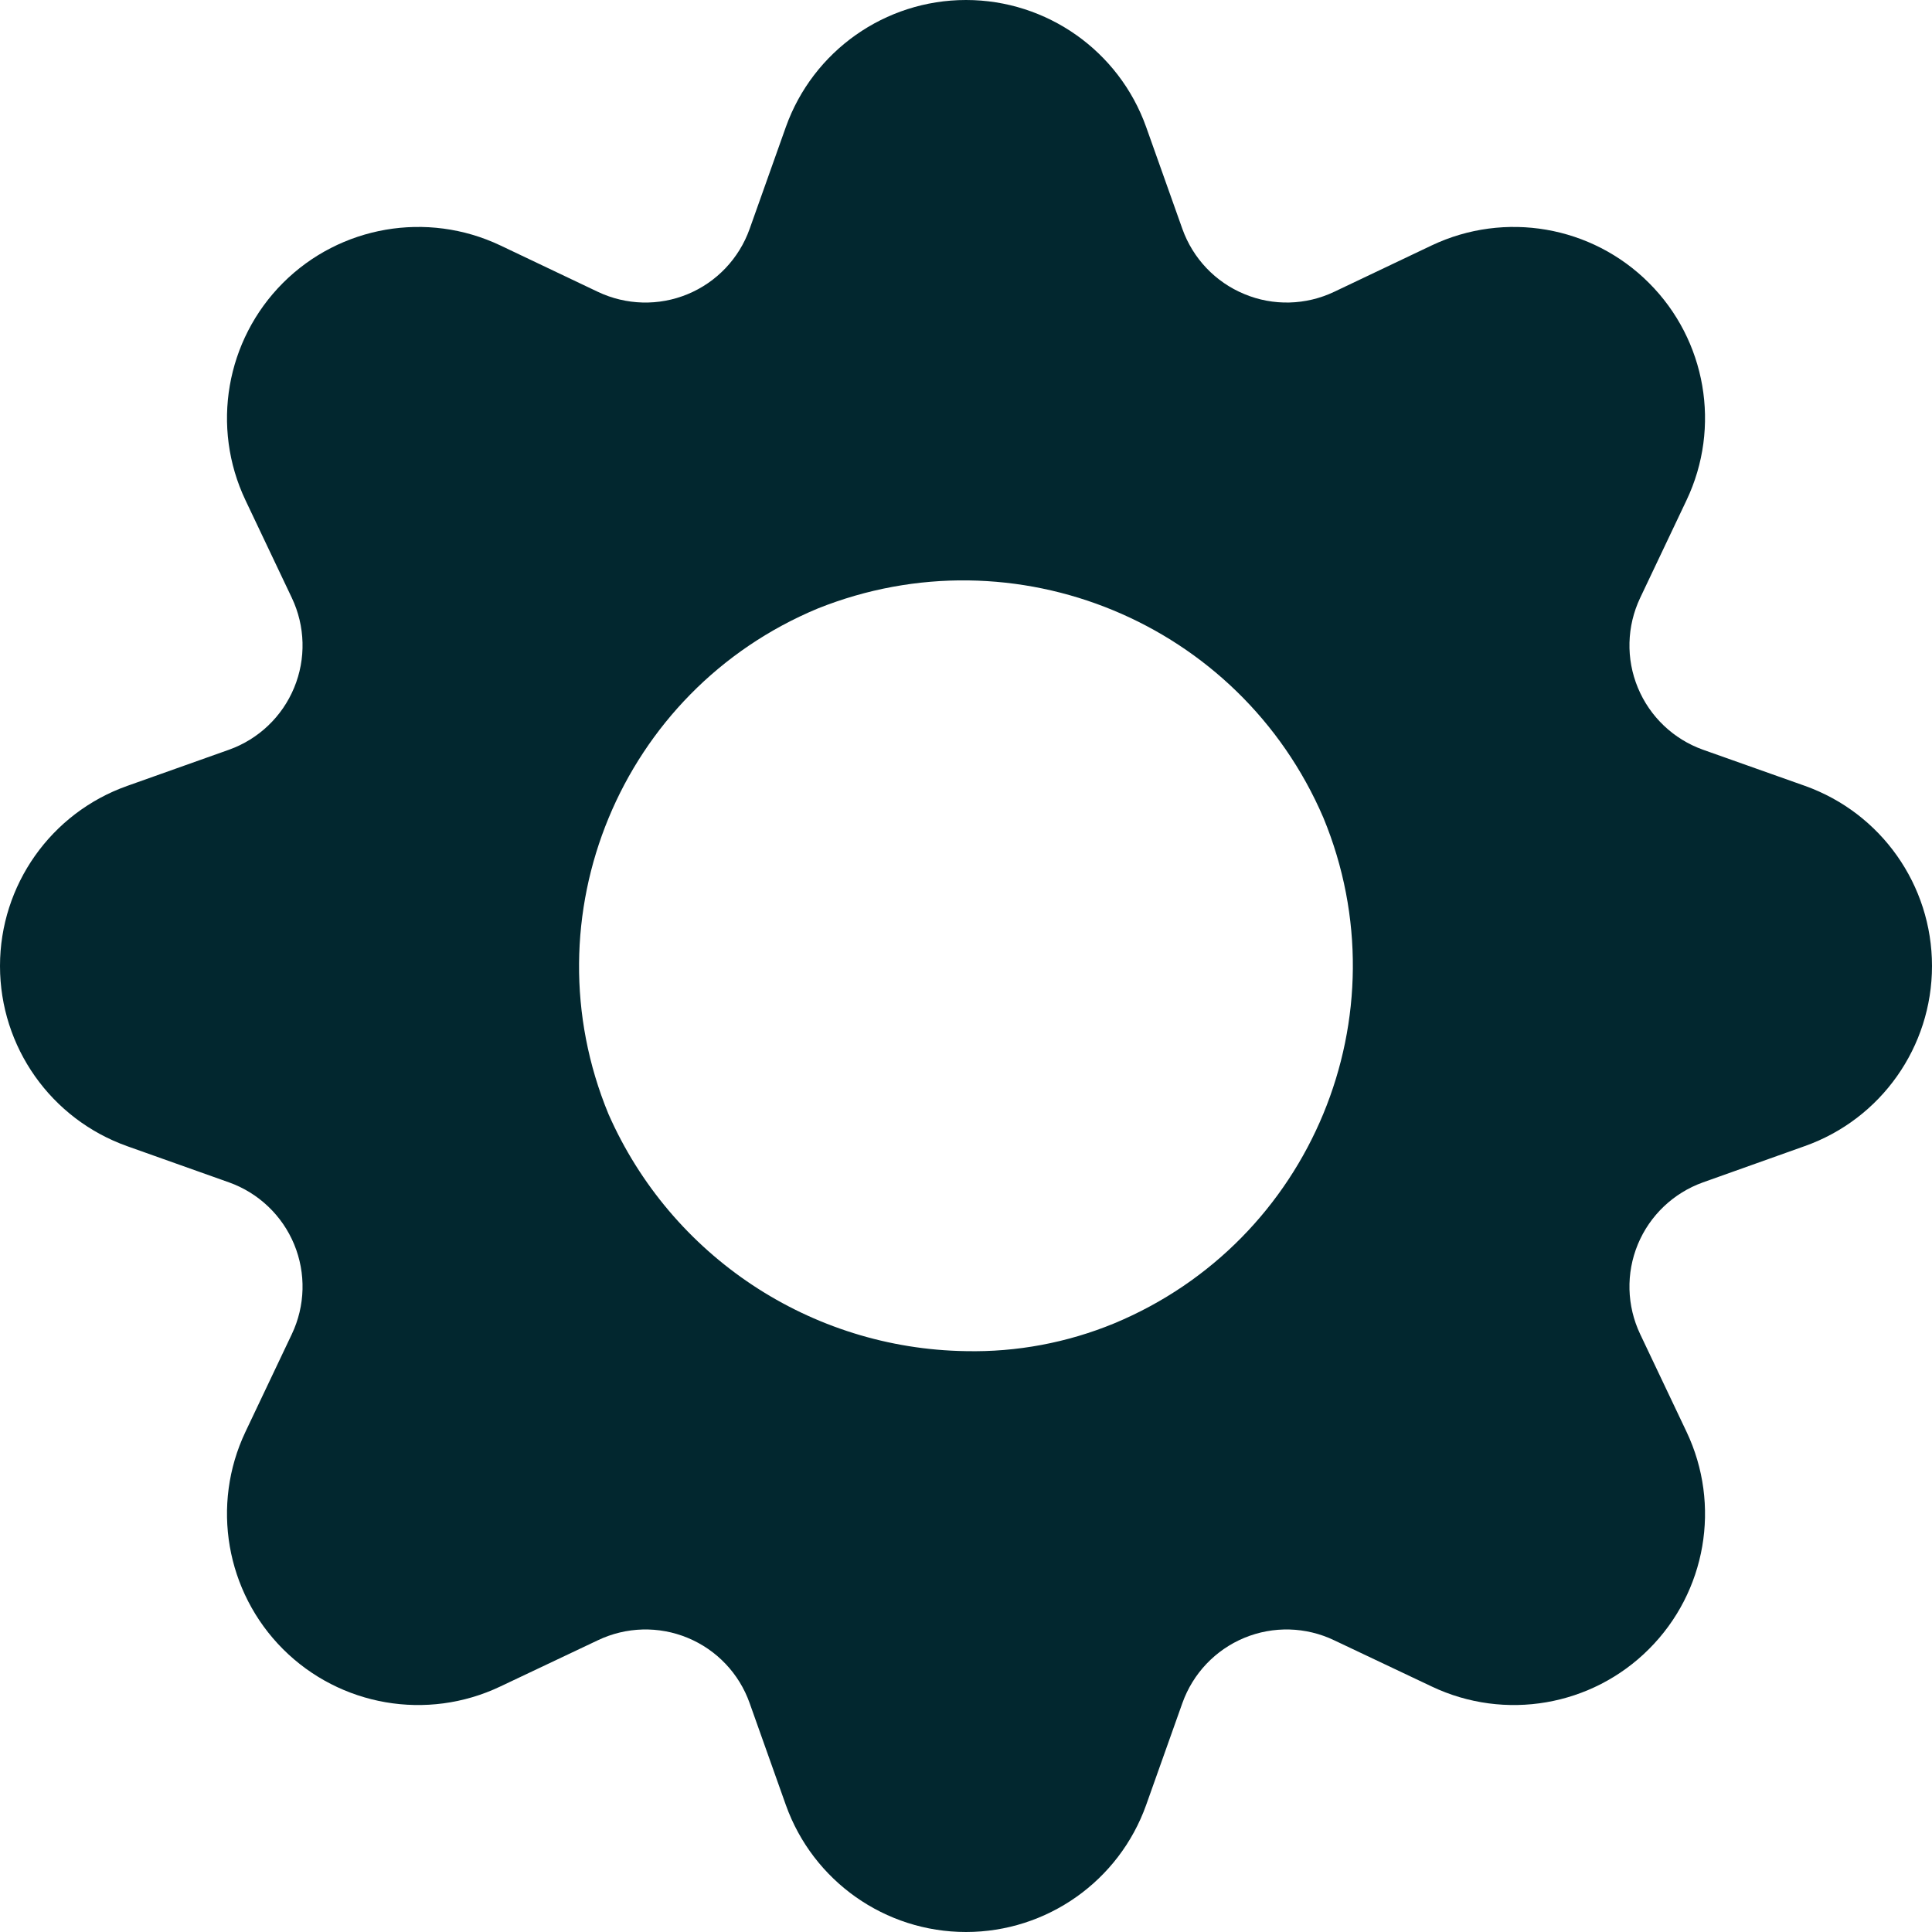 <svg width="20" height="20" viewBox="0 0 20 20" fill="none" xmlns="http://www.w3.org/2000/svg">
    <path fill-rule="evenodd" clip-rule="evenodd" d="M17.629 7.761L18.684 8.135C19.473 8.416 20 9.162 20 10C20 10.837 19.473 11.584 18.684 11.864L17.629 12.24C17.324 12.349 17.079 12.582 16.955 12.881C16.831 13.181 16.84 13.518 16.979 13.811L17.459 14.822C17.818 15.578 17.663 16.479 17.07 17.071C16.479 17.663 15.578 17.818 14.822 17.459L13.811 16.98C13.518 16.84 13.181 16.831 12.881 16.955C12.582 17.079 12.349 17.324 12.24 17.63L11.865 18.685C11.584 19.473 10.837 20 10 20C9.163 20 8.416 19.473 8.135 18.685L7.76 17.63C7.652 17.325 7.419 17.079 7.119 16.955C6.82 16.831 6.482 16.84 6.189 16.98L5.178 17.459C4.422 17.818 3.521 17.663 2.929 17.071C2.338 16.479 2.182 15.578 2.541 14.822L3.021 13.811C3.16 13.518 3.169 13.181 3.045 12.881C2.921 12.582 2.676 12.349 2.371 12.24L1.316 11.865C0.527 11.584 0 10.838 0 10C0 9.163 0.527 8.416 1.316 8.136L2.371 7.761C2.676 7.652 2.921 7.419 3.045 7.119C3.169 6.82 3.16 6.482 3.021 6.189L2.541 5.178C2.182 4.422 2.338 3.521 2.929 2.929C3.521 2.337 4.422 2.182 5.178 2.54L6.189 3.021C6.482 3.16 6.82 3.169 7.119 3.045C7.418 2.921 7.651 2.676 7.76 2.37L8.135 1.315C8.416 0.527 9.163 0 10 0C10.837 0 11.584 0.527 11.865 1.315L12.24 2.37C12.349 2.675 12.581 2.92 12.881 3.044C13.18 3.169 13.518 3.16 13.811 3.021L14.822 2.54C15.578 2.182 16.479 2.337 17.07 2.929C17.663 3.521 17.818 4.422 17.459 5.178L16.979 6.189C16.84 6.482 16.831 6.82 16.955 7.119C17.079 7.419 17.324 7.652 17.629 7.761ZM6.299 11.533C6.947 13.005 8.393 13.963 10 13.987C10.525 13.998 11.047 13.9 11.533 13.7C13.575 12.851 14.544 10.509 13.7 8.466C12.832 6.443 10.509 5.482 8.466 6.299C6.424 7.148 5.455 9.49 6.299 11.533Z" fill="#02272F"/>
</svg>
